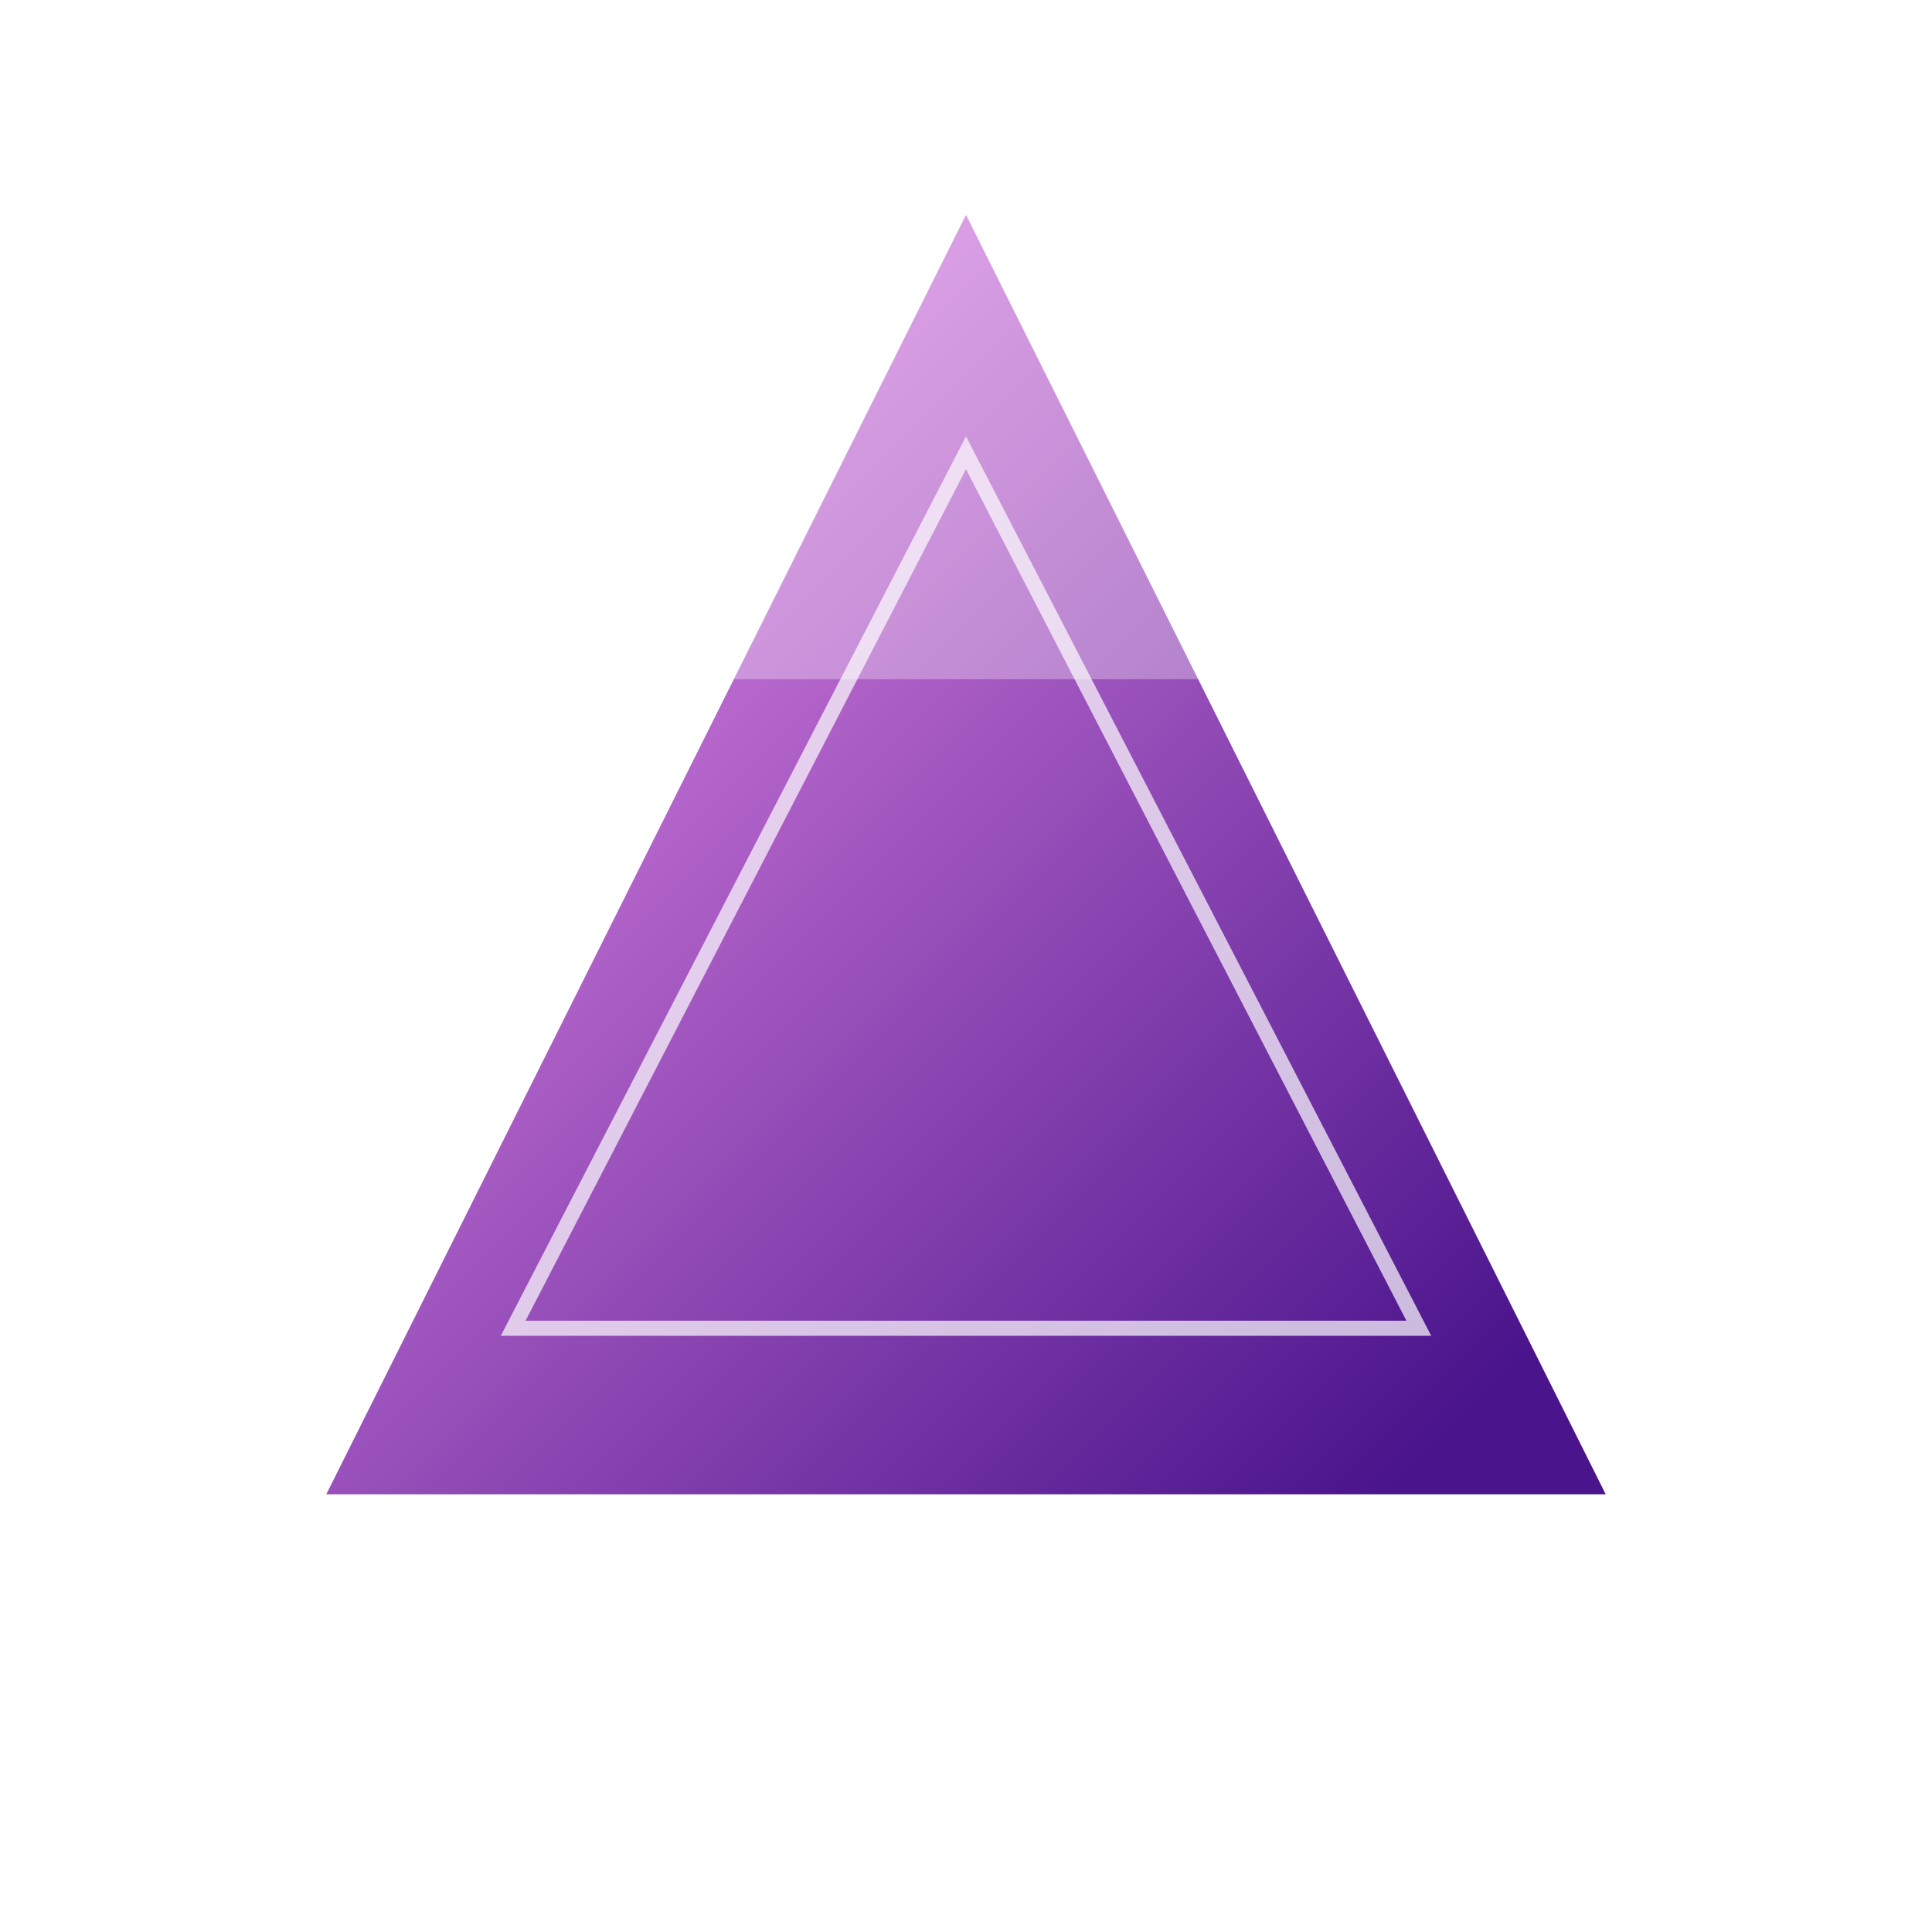 <svg width="512" height="512" viewBox="0 0 512 512" fill="none" xmlns="http://www.w3.org/2000/svg">
  <defs>
    <linearGradient id="triangleGradient" x1="0%" y1="0%" x2="100%" y2="100%">
      <stop offset="10%" stop-color="#EA8EEA" />
      <stop offset="90%" stop-color="#4A148C" />
    </linearGradient>
    <filter id="glow" x="-50%" y="-50%" width="200%" height="200%">
      <feGaussianBlur stdDeviation="20" result="blur" />
      <feComposite in="SourceGraphic" in2="blur" operator="over" />
    </filter>
  </defs>
  
  <!-- Main Triangle -->
  <path 
    d="M256 48L432 400H80L256 48Z" 
    fill="url(#triangleGradient)" 
    stroke="#FFFFFF" 
    stroke-width="8"
    filter="url(#glow)"
  />
  
  <!-- Inner Triangle Accent -->
  <path 
    d="M256 120L376 352H136L256 120Z" 
    fill="none" 
    stroke="rgba(255, 255, 255, 0.7)" 
    stroke-width="4"
  />
  
  <!-- Glossy Highlight -->
  <path 
    d="M256 48L320 180L192 180L256 48Z" 
    fill="rgba(255, 255, 255, 0.3)" 
  />
</svg>
